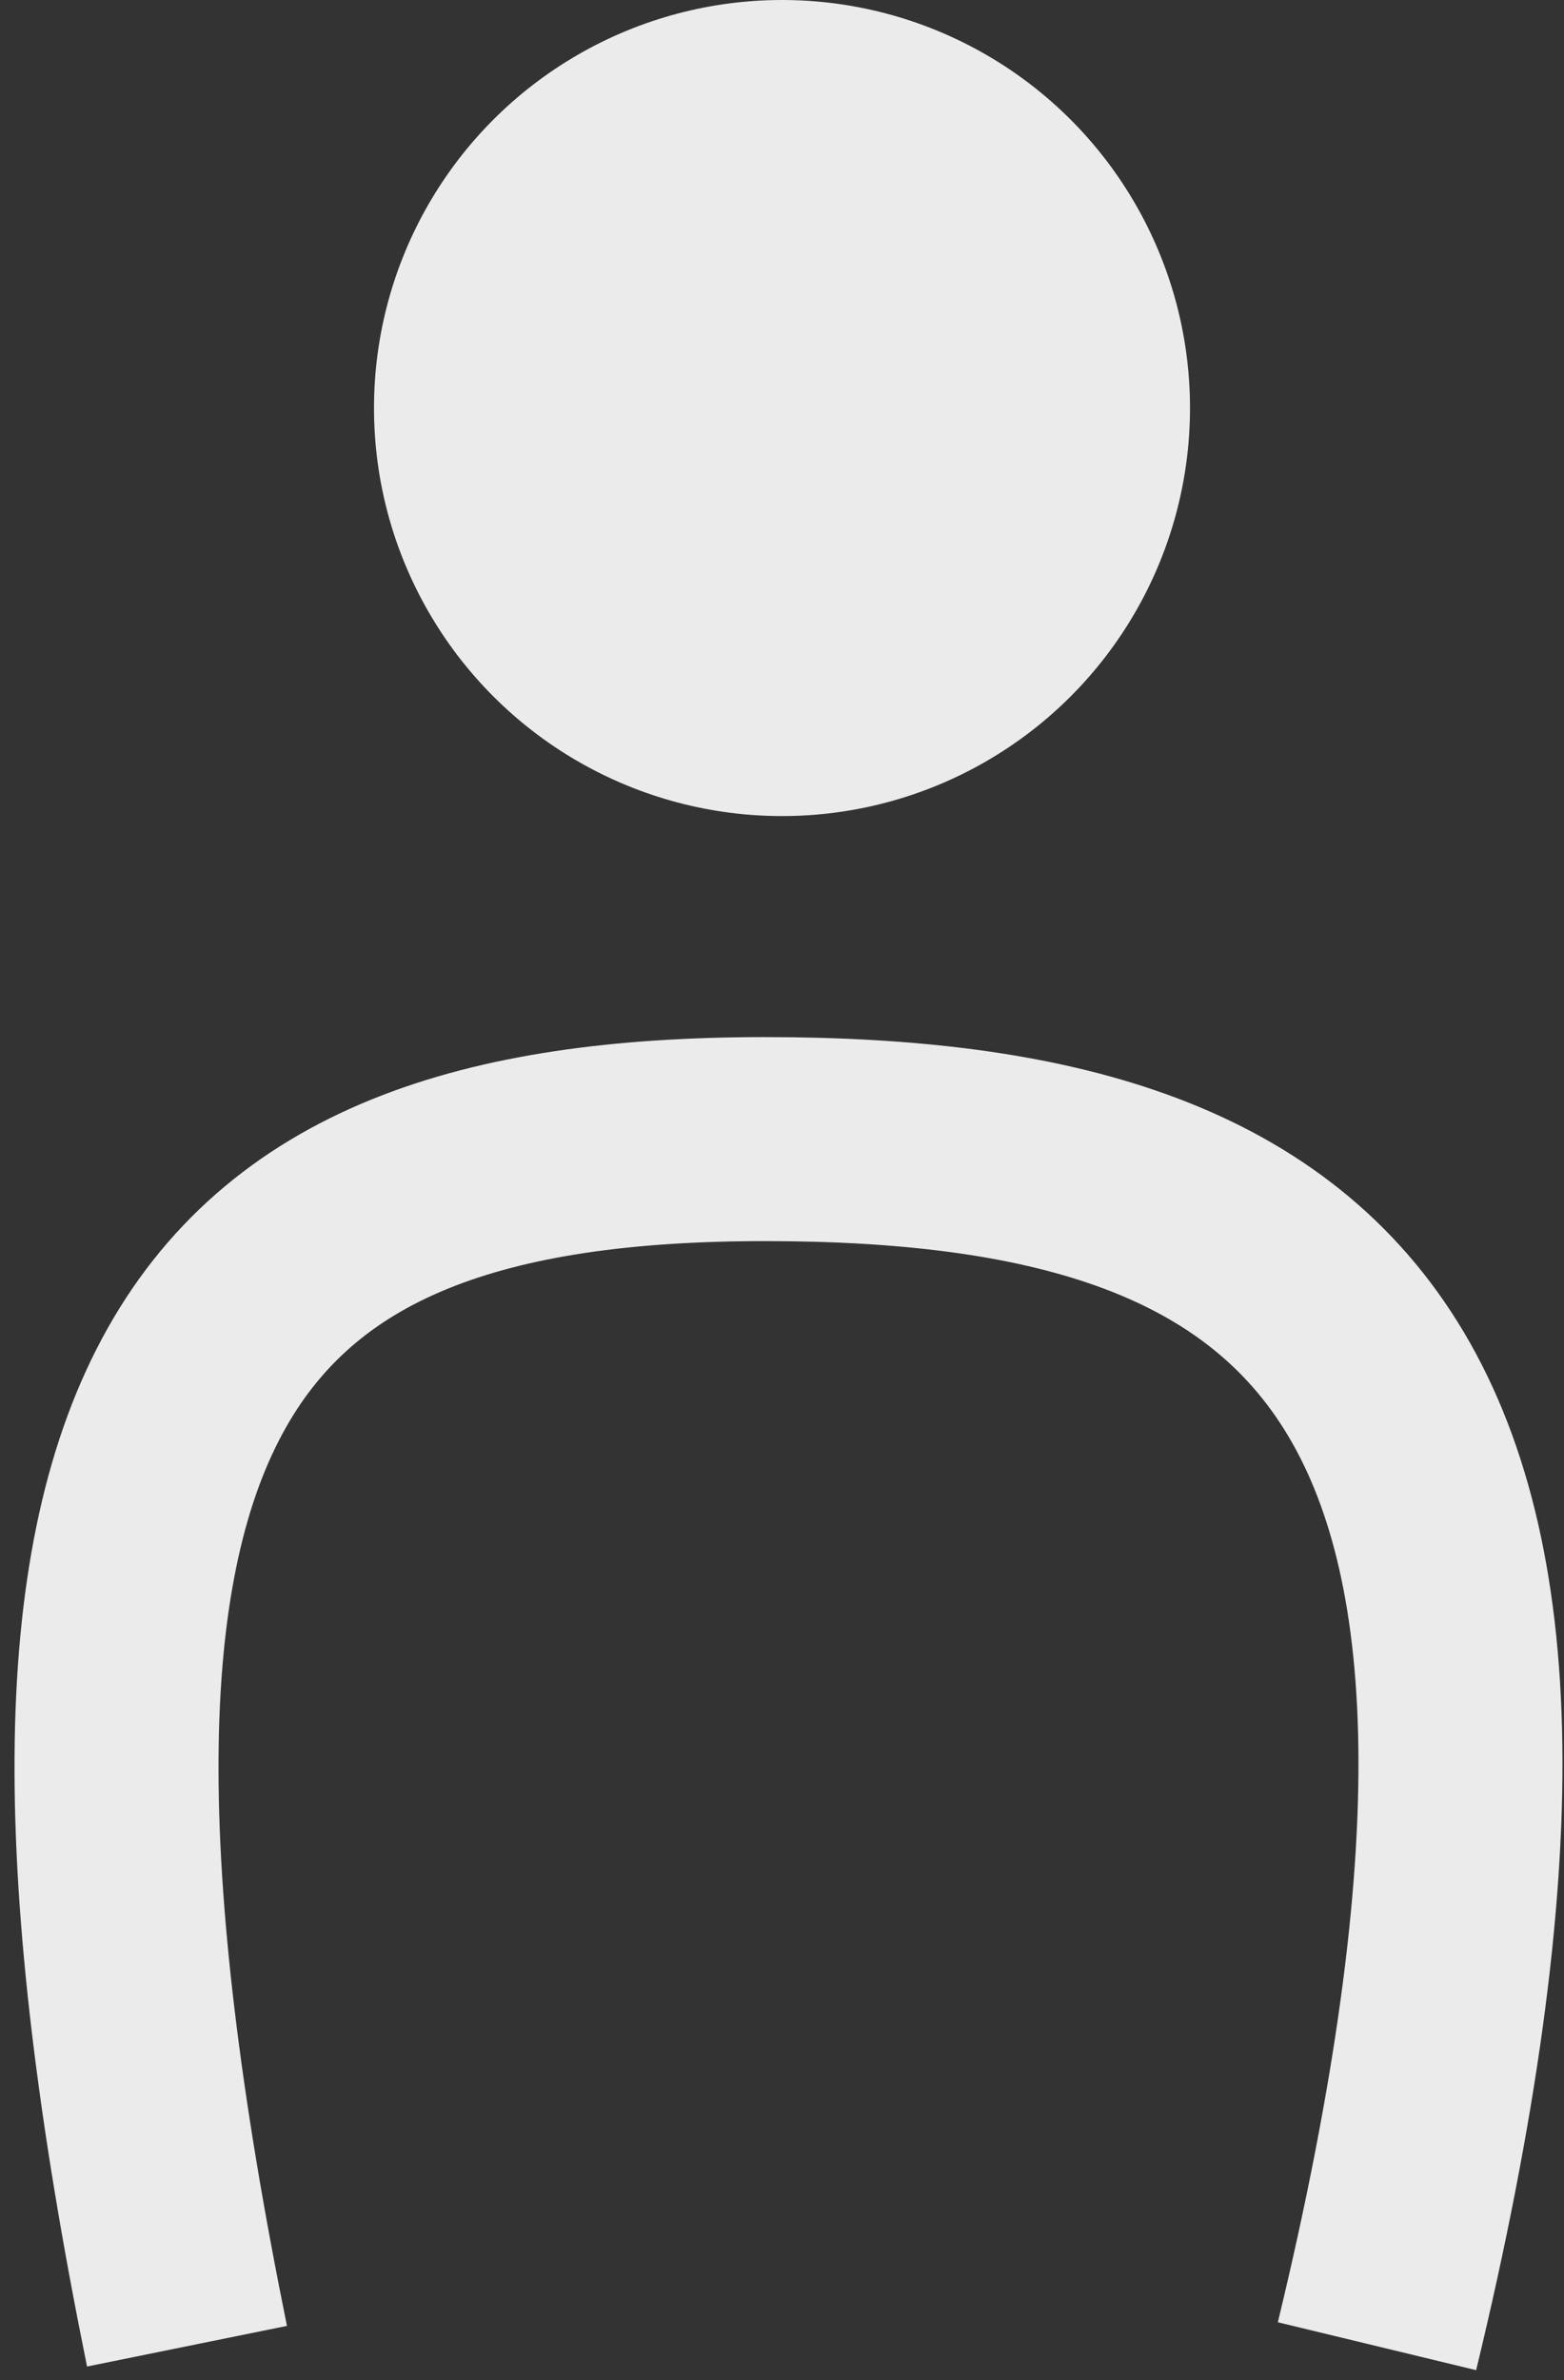 <svg width="46" height="70" viewBox="0 0 46 70" fill="none" xmlns="http://www.w3.org/2000/svg">
<rect x="0" y="0" width="46" height="70" fill="#333333" stroke="none"/>
<path d="M5.5 69C-0.176 41.068 5.905 33.5 22.5 33.5C39.095 33.5 47.445 40.249 40.5 69" stroke="#EBEBEB" stroke-width="6"/>
<circle cx="23" cy="12" r="12" fill="#EBEBEB"/>
</svg>

